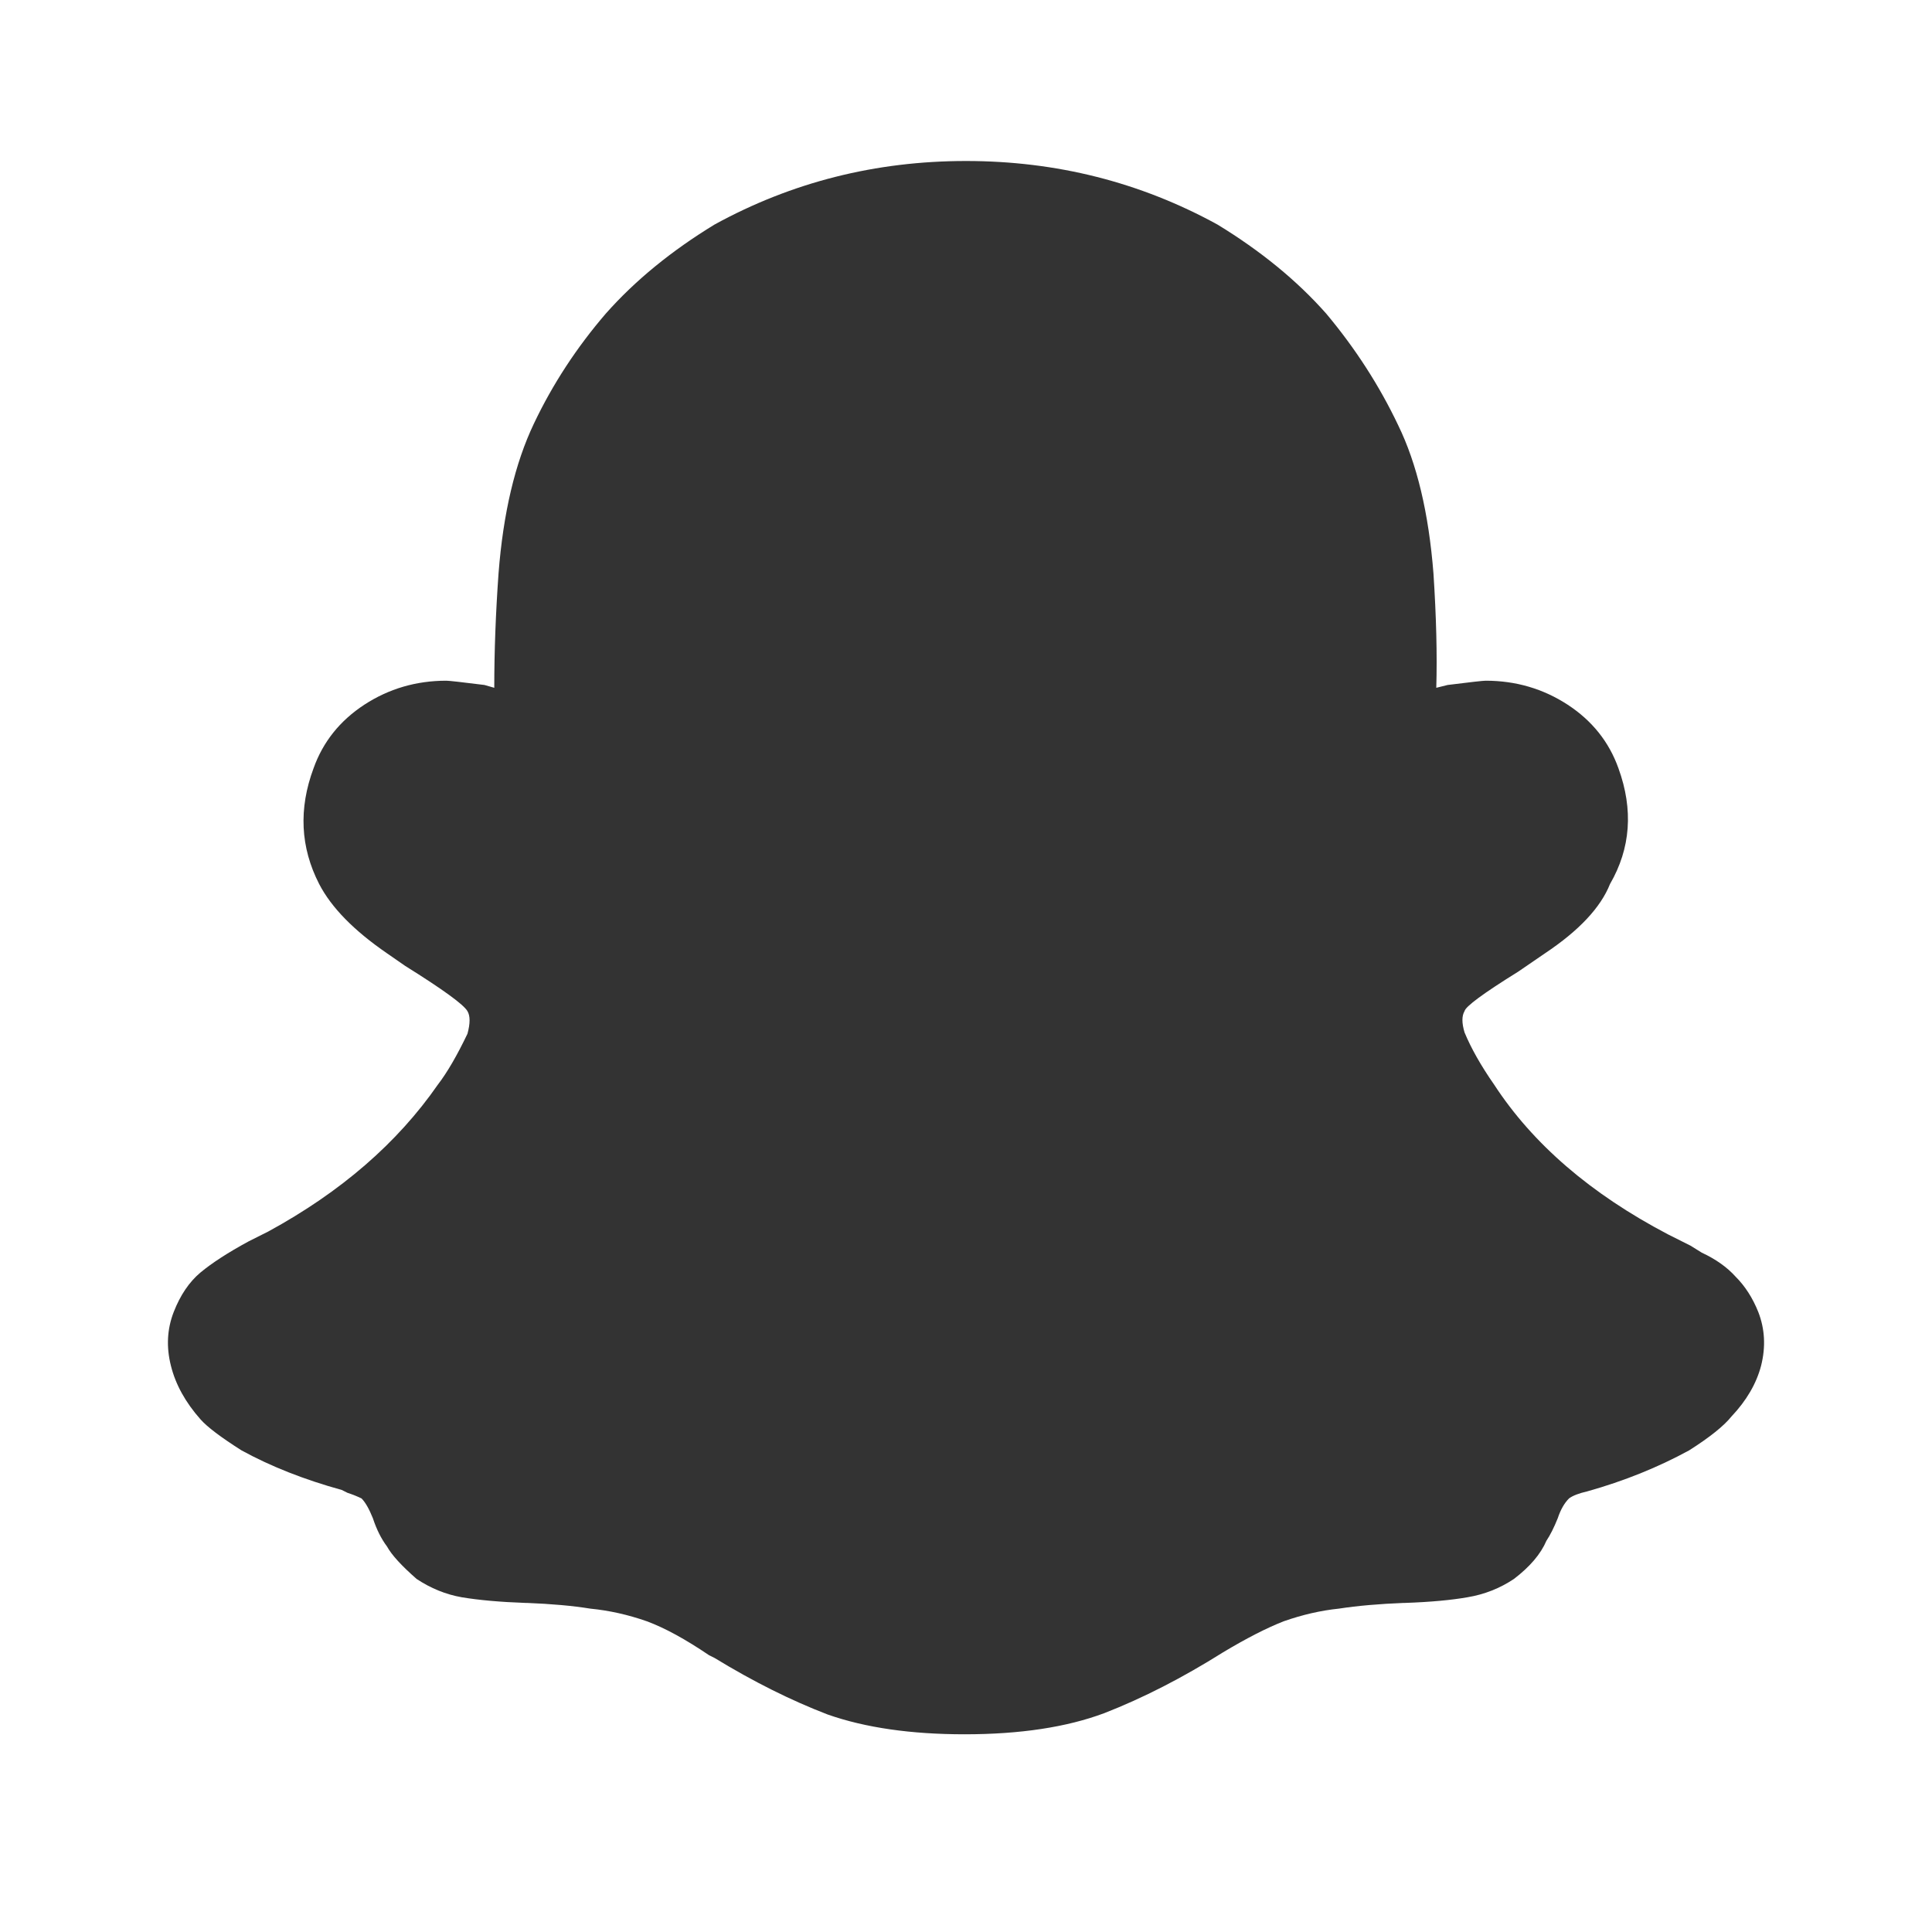 <svg width="24" height="24" viewBox="0 0 24 24" fill="none" xmlns="http://www.w3.org/2000/svg">
<path d="M21.842 16.298C21.924 16.509 21.936 16.731 21.877 16.965C21.819 17.187 21.696 17.398 21.509 17.596C21.415 17.713 21.24 17.854 20.983 18.017C20.596 18.228 20.175 18.398 19.719 18.526C19.614 18.55 19.538 18.579 19.491 18.614C19.433 18.672 19.386 18.754 19.351 18.86C19.304 18.977 19.257 19.07 19.21 19.14C19.14 19.304 19.006 19.462 18.807 19.614C18.632 19.731 18.439 19.807 18.228 19.842C18.029 19.877 17.772 19.901 17.456 19.912H17.439C17.134 19.924 16.866 19.947 16.632 19.983C16.409 20.006 16.181 20.058 15.947 20.14C15.737 20.222 15.485 20.351 15.193 20.526C14.69 20.842 14.199 21.094 13.719 21.281C13.252 21.456 12.672 21.544 11.982 21.544C11.316 21.544 10.748 21.462 10.281 21.298C9.825 21.123 9.357 20.889 8.877 20.596L8.807 20.561C8.515 20.363 8.257 20.222 8.035 20.14C7.801 20.058 7.567 20.006 7.333 19.983C7.111 19.947 6.848 19.924 6.544 19.912H6.526C6.211 19.901 5.947 19.877 5.737 19.842C5.538 19.807 5.351 19.731 5.175 19.614C4.988 19.45 4.865 19.316 4.807 19.21C4.737 19.117 4.678 19 4.632 18.86C4.585 18.743 4.538 18.661 4.491 18.614C4.444 18.591 4.386 18.567 4.316 18.544L4.246 18.509C3.778 18.38 3.363 18.216 3 18.017C2.743 17.854 2.573 17.725 2.491 17.632C2.304 17.421 2.181 17.199 2.123 16.965C2.064 16.731 2.076 16.509 2.158 16.298C2.24 16.088 2.351 15.924 2.491 15.807C2.632 15.69 2.83 15.561 3.088 15.421L3.333 15.298C4.234 14.807 4.936 14.199 5.439 13.474C5.556 13.322 5.678 13.111 5.807 12.842C5.842 12.713 5.842 12.62 5.807 12.561C5.76 12.479 5.503 12.292 5.035 12L4.807 11.842C4.398 11.561 4.117 11.275 3.965 10.982C3.731 10.526 3.708 10.047 3.895 9.544C4.012 9.216 4.222 8.953 4.526 8.754C4.83 8.556 5.17 8.456 5.544 8.456C5.579 8.456 5.737 8.474 6.018 8.509L6.14 8.544C6.14 8.088 6.158 7.614 6.193 7.123C6.251 6.374 6.398 5.754 6.632 5.263C6.865 4.772 7.164 4.316 7.526 3.895C7.889 3.485 8.339 3.117 8.877 2.789C9.836 2.263 10.877 2 12 2C13.123 2 14.164 2.263 15.123 2.789C15.661 3.117 16.111 3.485 16.474 3.895C16.836 4.327 17.134 4.789 17.368 5.281C17.602 5.76 17.748 6.374 17.807 7.123C17.842 7.661 17.854 8.134 17.842 8.544L17.983 8.509C18.263 8.474 18.421 8.456 18.456 8.456C18.83 8.456 19.17 8.556 19.474 8.754C19.778 8.953 19.988 9.216 20.105 9.544C20.292 10.059 20.257 10.538 20 10.982C19.883 11.275 19.614 11.561 19.193 11.842L18.86 12.07C18.427 12.339 18.205 12.503 18.193 12.561C18.158 12.62 18.158 12.708 18.193 12.825C18.275 13.023 18.398 13.24 18.561 13.474C19.041 14.21 19.76 14.83 20.719 15.333L21 15.474L21.14 15.561C21.316 15.643 21.456 15.743 21.561 15.86C21.678 15.977 21.772 16.123 21.842 16.298Z" fill="#333333"/>
</svg>
